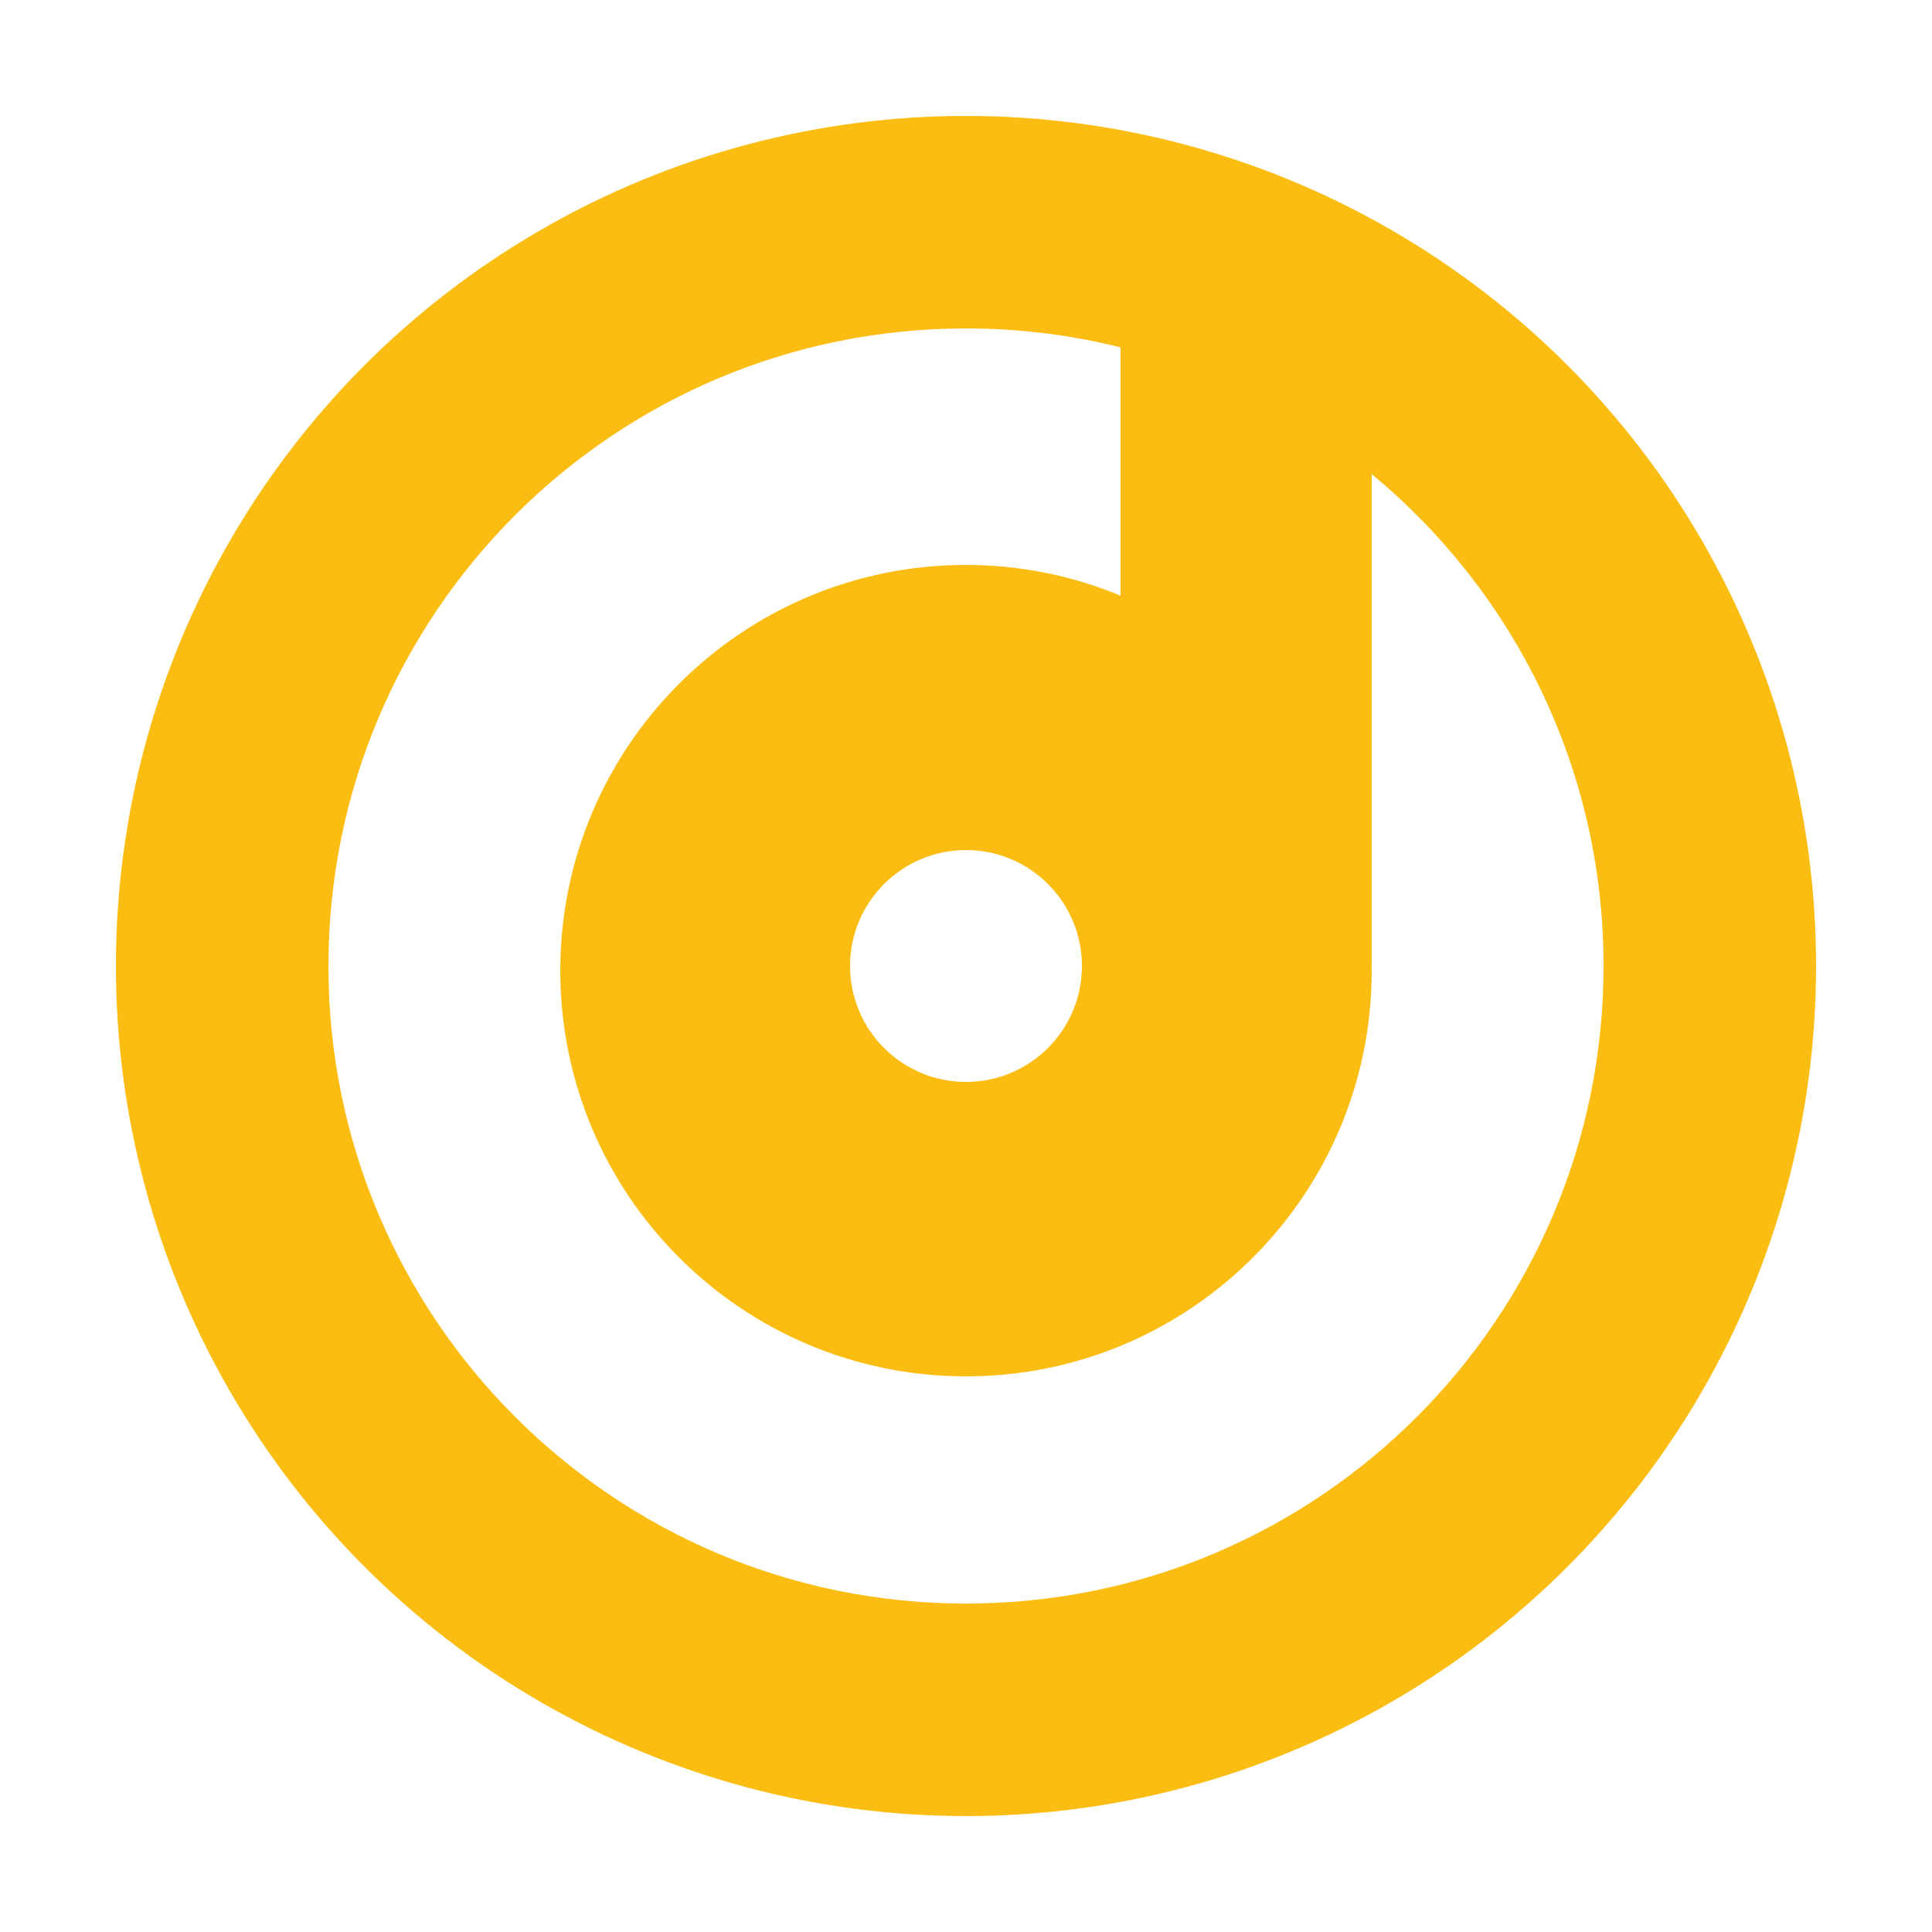 <?xml version="1.0" ?>
<!-- Generator: Adobe Illustrator 24.0.1, SVG Export Plug-In . SVG Version: 6.00 Build 0)  -->
<svg xmlns="http://www.w3.org/2000/svg" version="1.2" baseProfile="tiny-ps" viewBox="0 0 100 100">
	<rect fill="#FFFFFF" width="100" height="100"/>
	<circle fill="#FBBD11" cx="50" cy="50" r="44"/>
	<path fill="#FFFFFF" d="M71,24.54V50h-0.01c0,0.08,0.01,0.16,0.01,0.24c0,11.6-9.4,21-21,21s-21-9.4-21-21s9.4-21,21-21  c2.83,0,5.53,0.57,8,1.59V17.98C55.44,17.34,52.76,17,50,17c-18.23,0-33,14.77-33,33s14.77,33,33,33s33-14.77,33-33  C83,39.75,78.33,30.6,71,24.54z"/>
	<circle fill="#FFFFFF" cx="50" cy="50" r="6"/>
</svg>